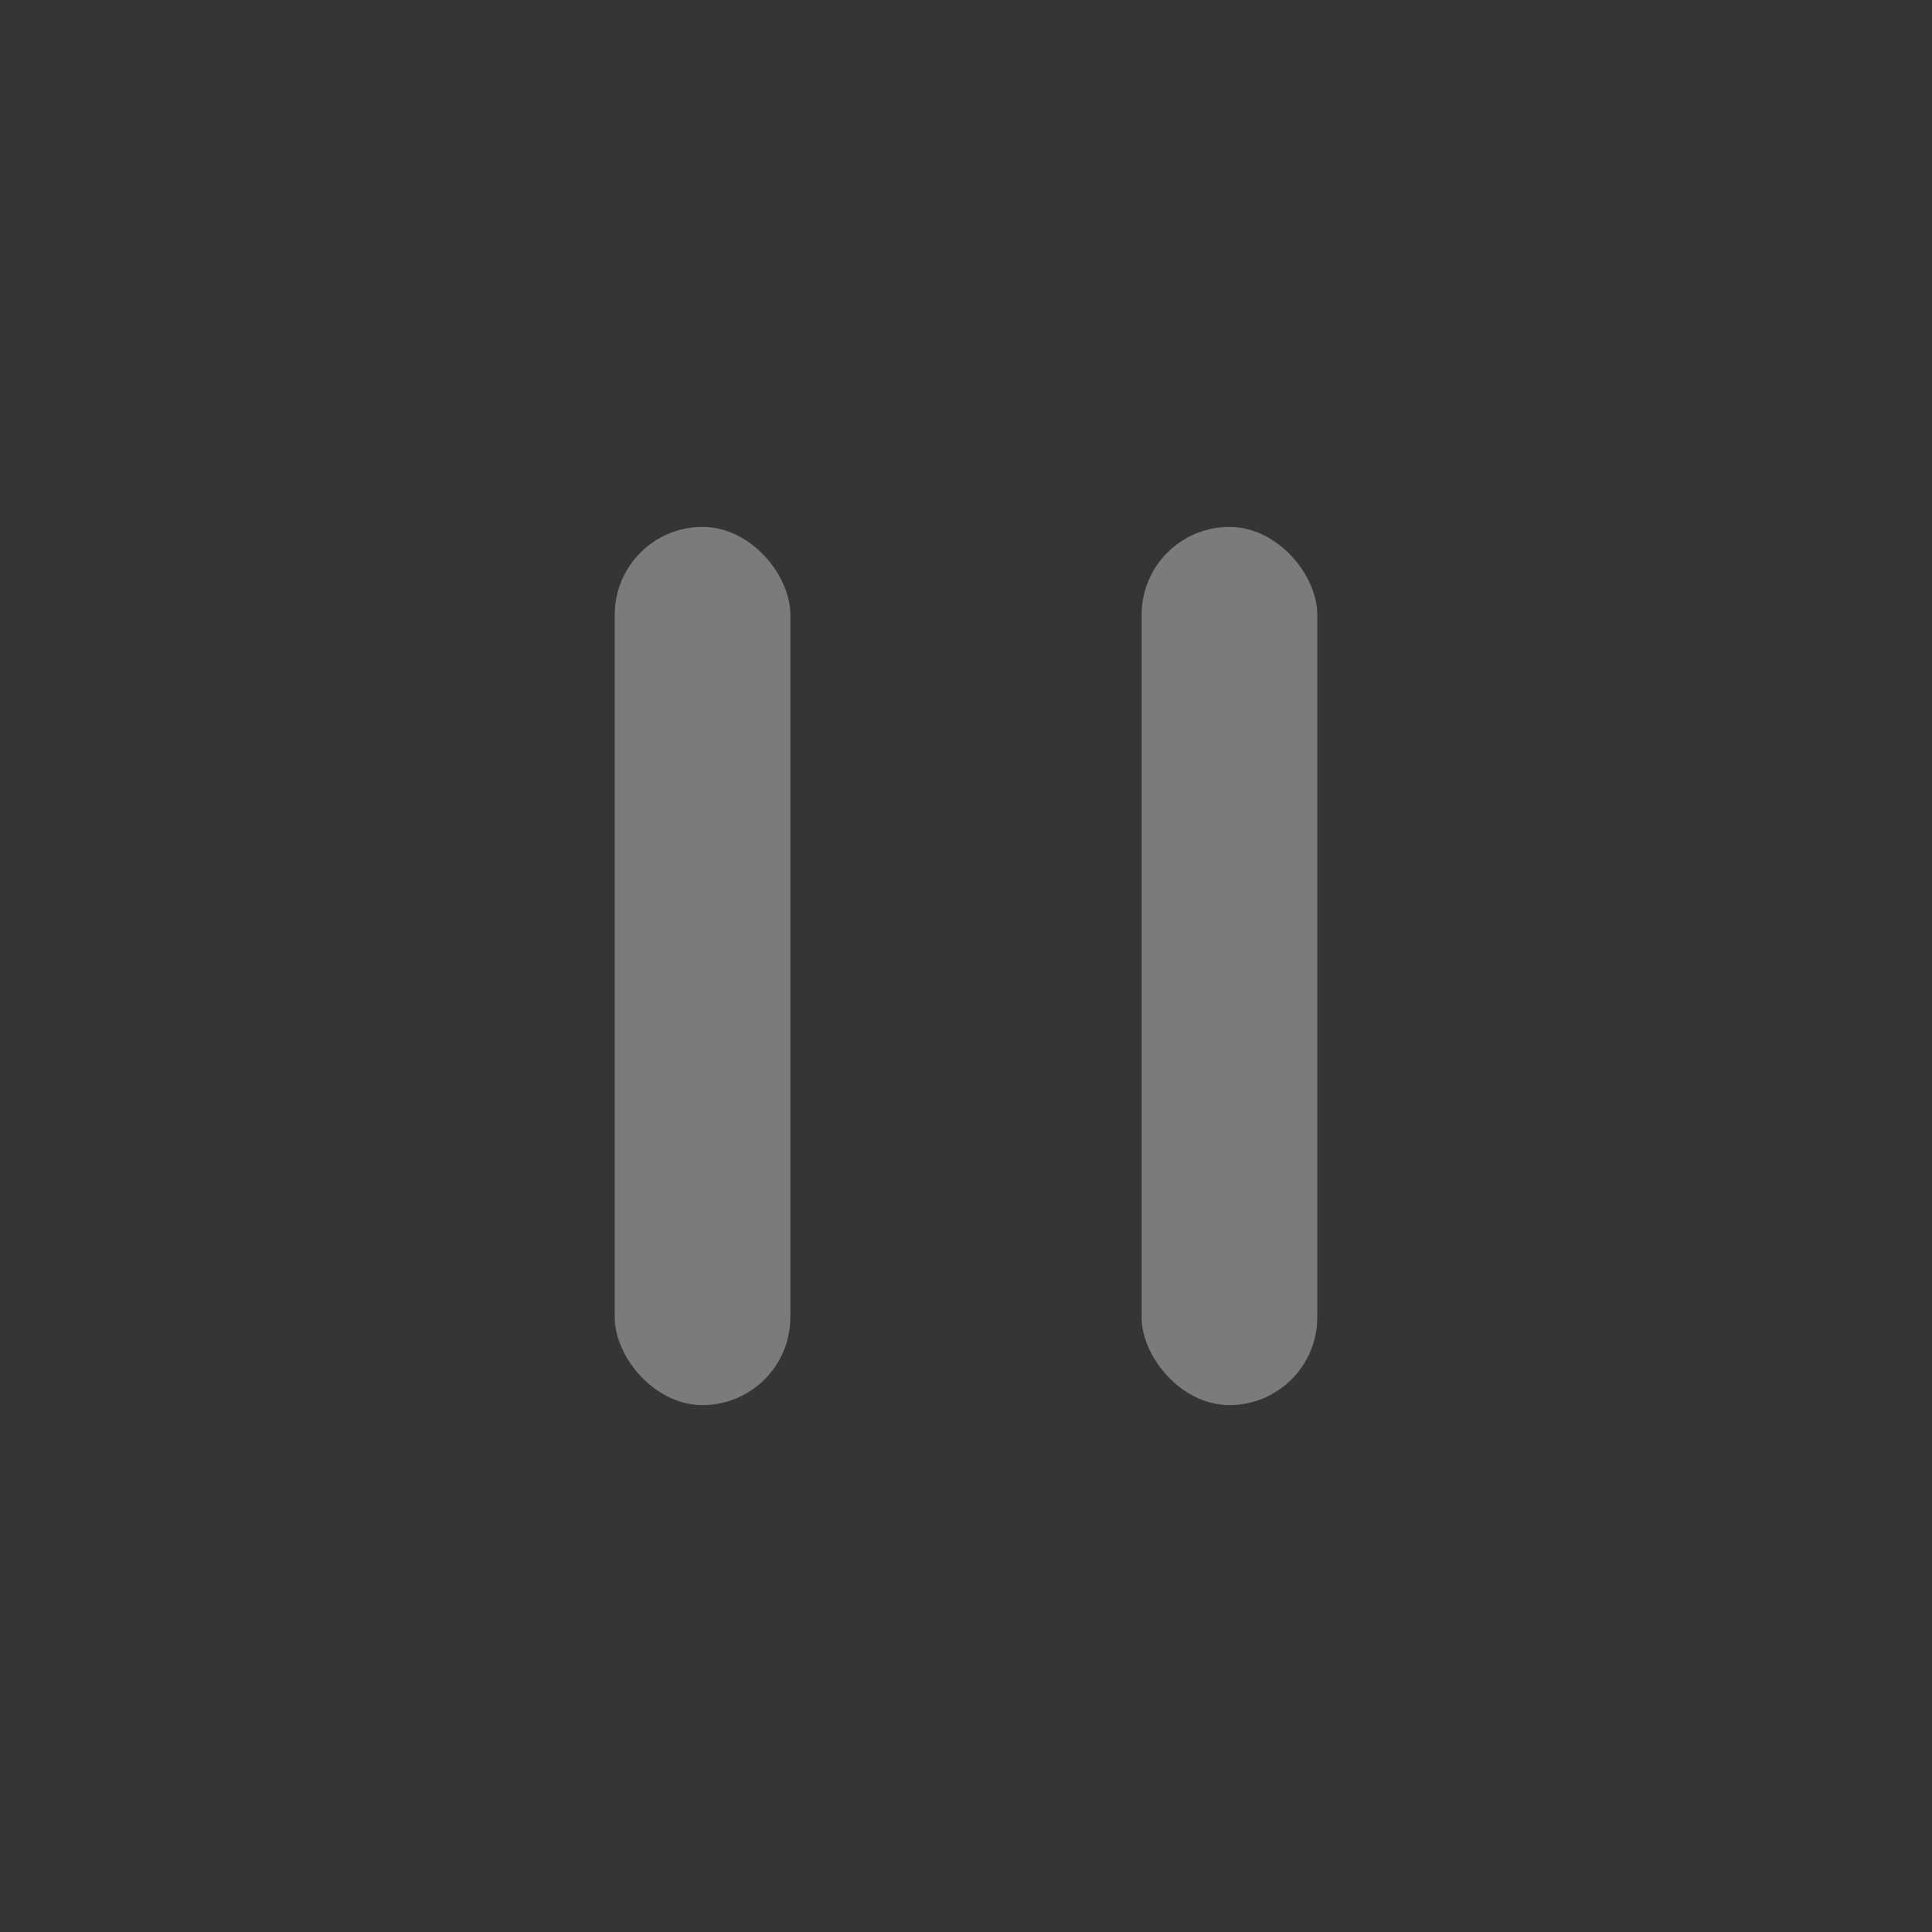 <?xml version="1.0" encoding="UTF-8"?>
<svg width="22px" height="22px" viewBox="0 0 22 22" version="1.1" xmlns="http://www.w3.org/2000/svg" xmlns:xlink="http://www.w3.org/1999/xlink">
    <rect x="0" y="0" width="22" height="22" fill="#333333" stroke="none"/>
    <title>videoPause</title>
    <g id="白板" stroke="none" stroke-width="1" fill="none" fill-rule="evenodd">
        <g id="Whiteboard-Replay" transform="translate(-40, -537)">
            <g id="videoPause" transform="translate(40, 537)">
                <rect id="矩形备份-25" fill-opacity="0.01" fill="#FFFFFF" x="0" y="0" width="22" height="22"></rect>
                <rect id="矩形" fill="#7A7B7C" x="7" y="6" width="2" height="10" rx="1"></rect>
                <rect id="矩形备份-6" fill="#7A7B7C" x="13" y="6" width="2" height="10" rx="1"></rect>
            </g>
        </g>
    </g>
</svg>